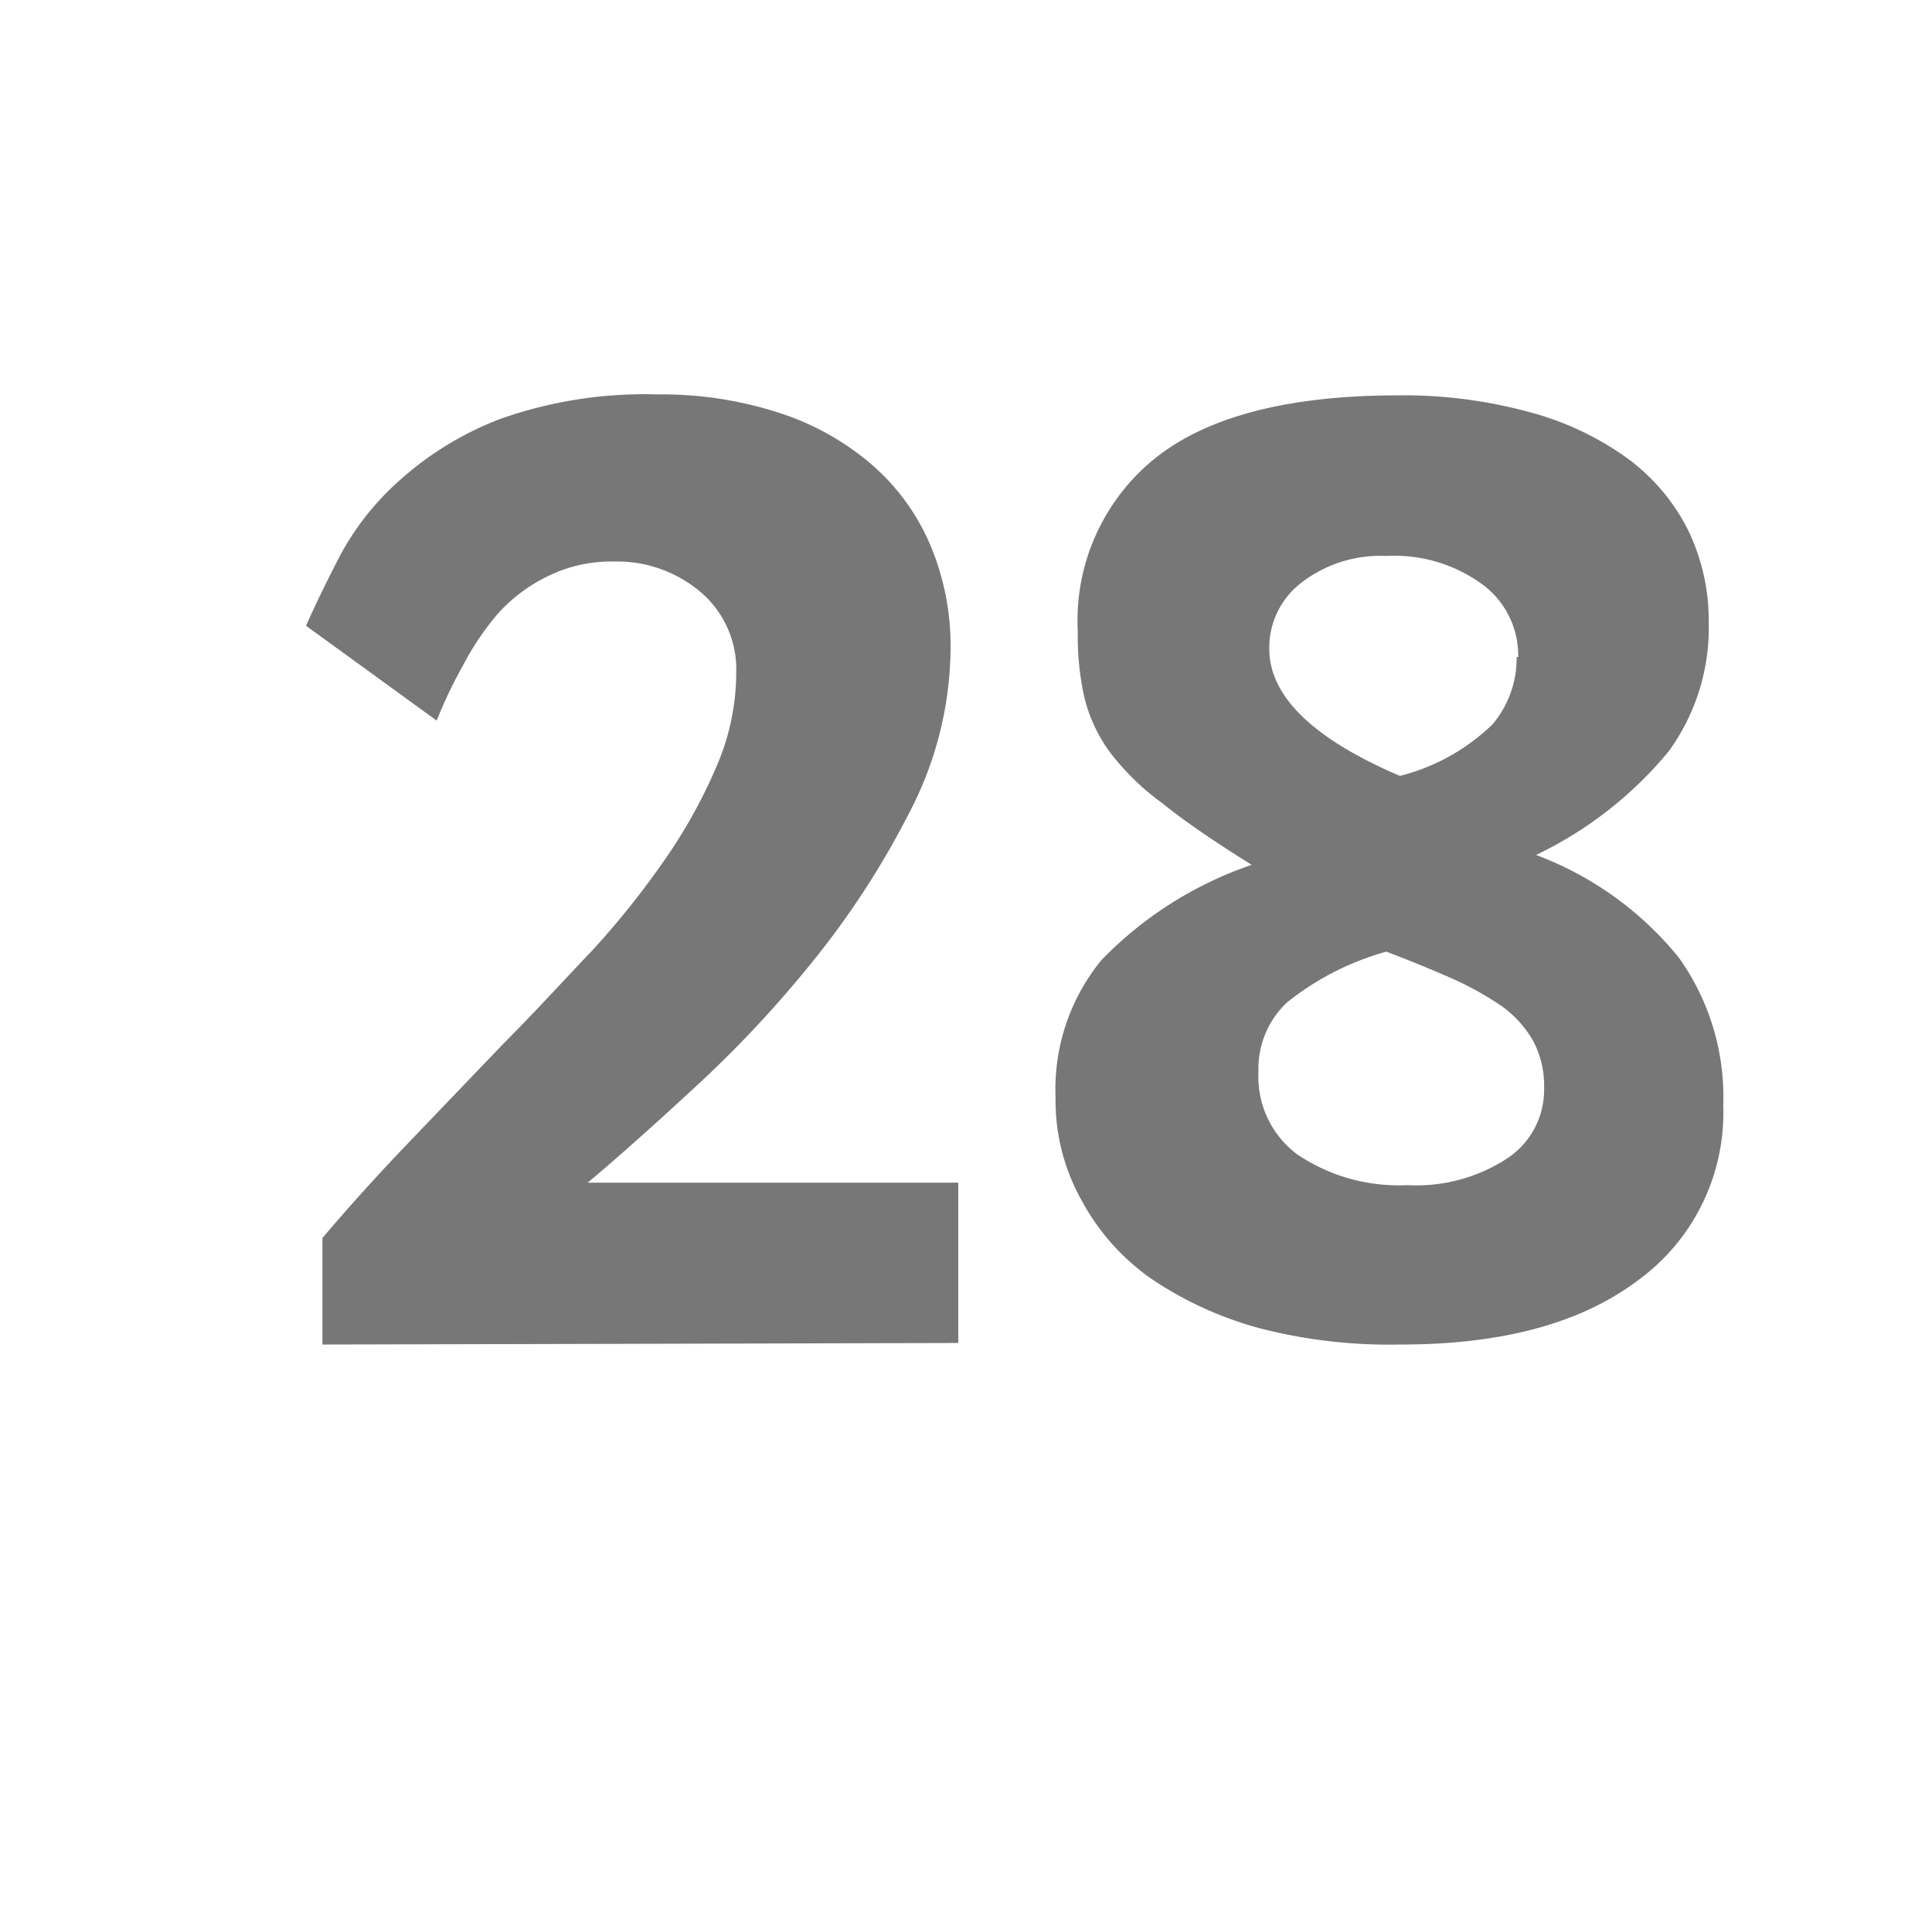 <svg id="Layer_1" data-name="Layer 1" xmlns="http://www.w3.org/2000/svg" viewBox="0 0 62.56 61.94"><defs><style>.cls-1{fill:#777;}</style></defs><path class="cls-1" d="M10.44,43.53l0-3.45q1.37-1.61,2.88-3.18l3-3.13c1-1,1.95-2.05,2.86-3a27.77,27.77,0,0,0,2.39-3,16.81,16.81,0,0,0,1.65-3,7.65,7.65,0,0,0,.62-3,3.28,3.28,0,0,0-1.14-2.59,4.18,4.18,0,0,0-2.82-1,4.63,4.63,0,0,0-2.13.47,5.24,5.24,0,0,0-1.63,1.22A8.88,8.88,0,0,0,15,21.53a14.71,14.71,0,0,0-.86,1.8L9.91,20.26c.29-.66.66-1.42,1.1-2.27a8.81,8.81,0,0,1,1.91-2.42,10.45,10.45,0,0,1,3.26-2,14,14,0,0,1,5.12-.8,12.29,12.29,0,0,1,3.88.58,8.68,8.68,0,0,1,3,1.65,7.14,7.14,0,0,1,1.92,2.59,8.37,8.37,0,0,1,.68,3.41,11.6,11.6,0,0,1-1.3,5.24,27.53,27.53,0,0,1-3.15,4.87,37.4,37.4,0,0,1-3.87,4.13q-2,1.85-3.43,3.05h12v5.19Z"/><path class="cls-1" d="M55.8,35.78A6.71,6.71,0,0,1,53,41.48q-2.76,2.06-7.68,2.05A16.73,16.73,0,0,1,40.78,43a11.72,11.72,0,0,1-3.53-1.62A7.36,7.36,0,0,1,35,38.82a6.61,6.61,0,0,1-.82-3.29,6.6,6.6,0,0,1,1.48-4.44A12.28,12.28,0,0,1,40.53,28c-1.2-.75-2.17-1.41-2.9-2a8.16,8.16,0,0,1-1.7-1.66,5.05,5.05,0,0,1-.81-1.73,9,9,0,0,1-.22-2.16,6.74,6.74,0,0,1,2.55-5.65q2.55-2,7.83-2a15.38,15.38,0,0,1,4.16.52,9.68,9.68,0,0,1,3.19,1.47,6.49,6.49,0,0,1,2,2.31,6.68,6.68,0,0,1,.7,3.05,6.8,6.8,0,0,1-1.3,4.18,12.64,12.64,0,0,1-4.29,3.35A10.84,10.84,0,0,1,54.36,31,7.76,7.76,0,0,1,55.8,35.78ZM50,35.22a3.09,3.09,0,0,0-.35-1.51,3.54,3.54,0,0,0-1-1.12,10.18,10.18,0,0,0-1.63-.91q-.95-.42-2.13-.87a9,9,0,0,0-3.21,1.64,2.94,2.94,0,0,0-.93,2.25A3.14,3.14,0,0,0,42,37.37a5.88,5.88,0,0,0,3.57,1,5.38,5.38,0,0,0,3.21-.85A2.66,2.66,0,0,0,50,35.22Zm-.84-13.95A2.85,2.85,0,0,0,48,18.92,4.82,4.82,0,0,0,44.89,18a4.18,4.18,0,0,0-2.73.85A2.65,2.65,0,0,0,41.1,21q0,2.31,4.23,4.12a6.63,6.63,0,0,0,3-1.67A3.31,3.31,0,0,0,49.11,21.27Z"/></svg>